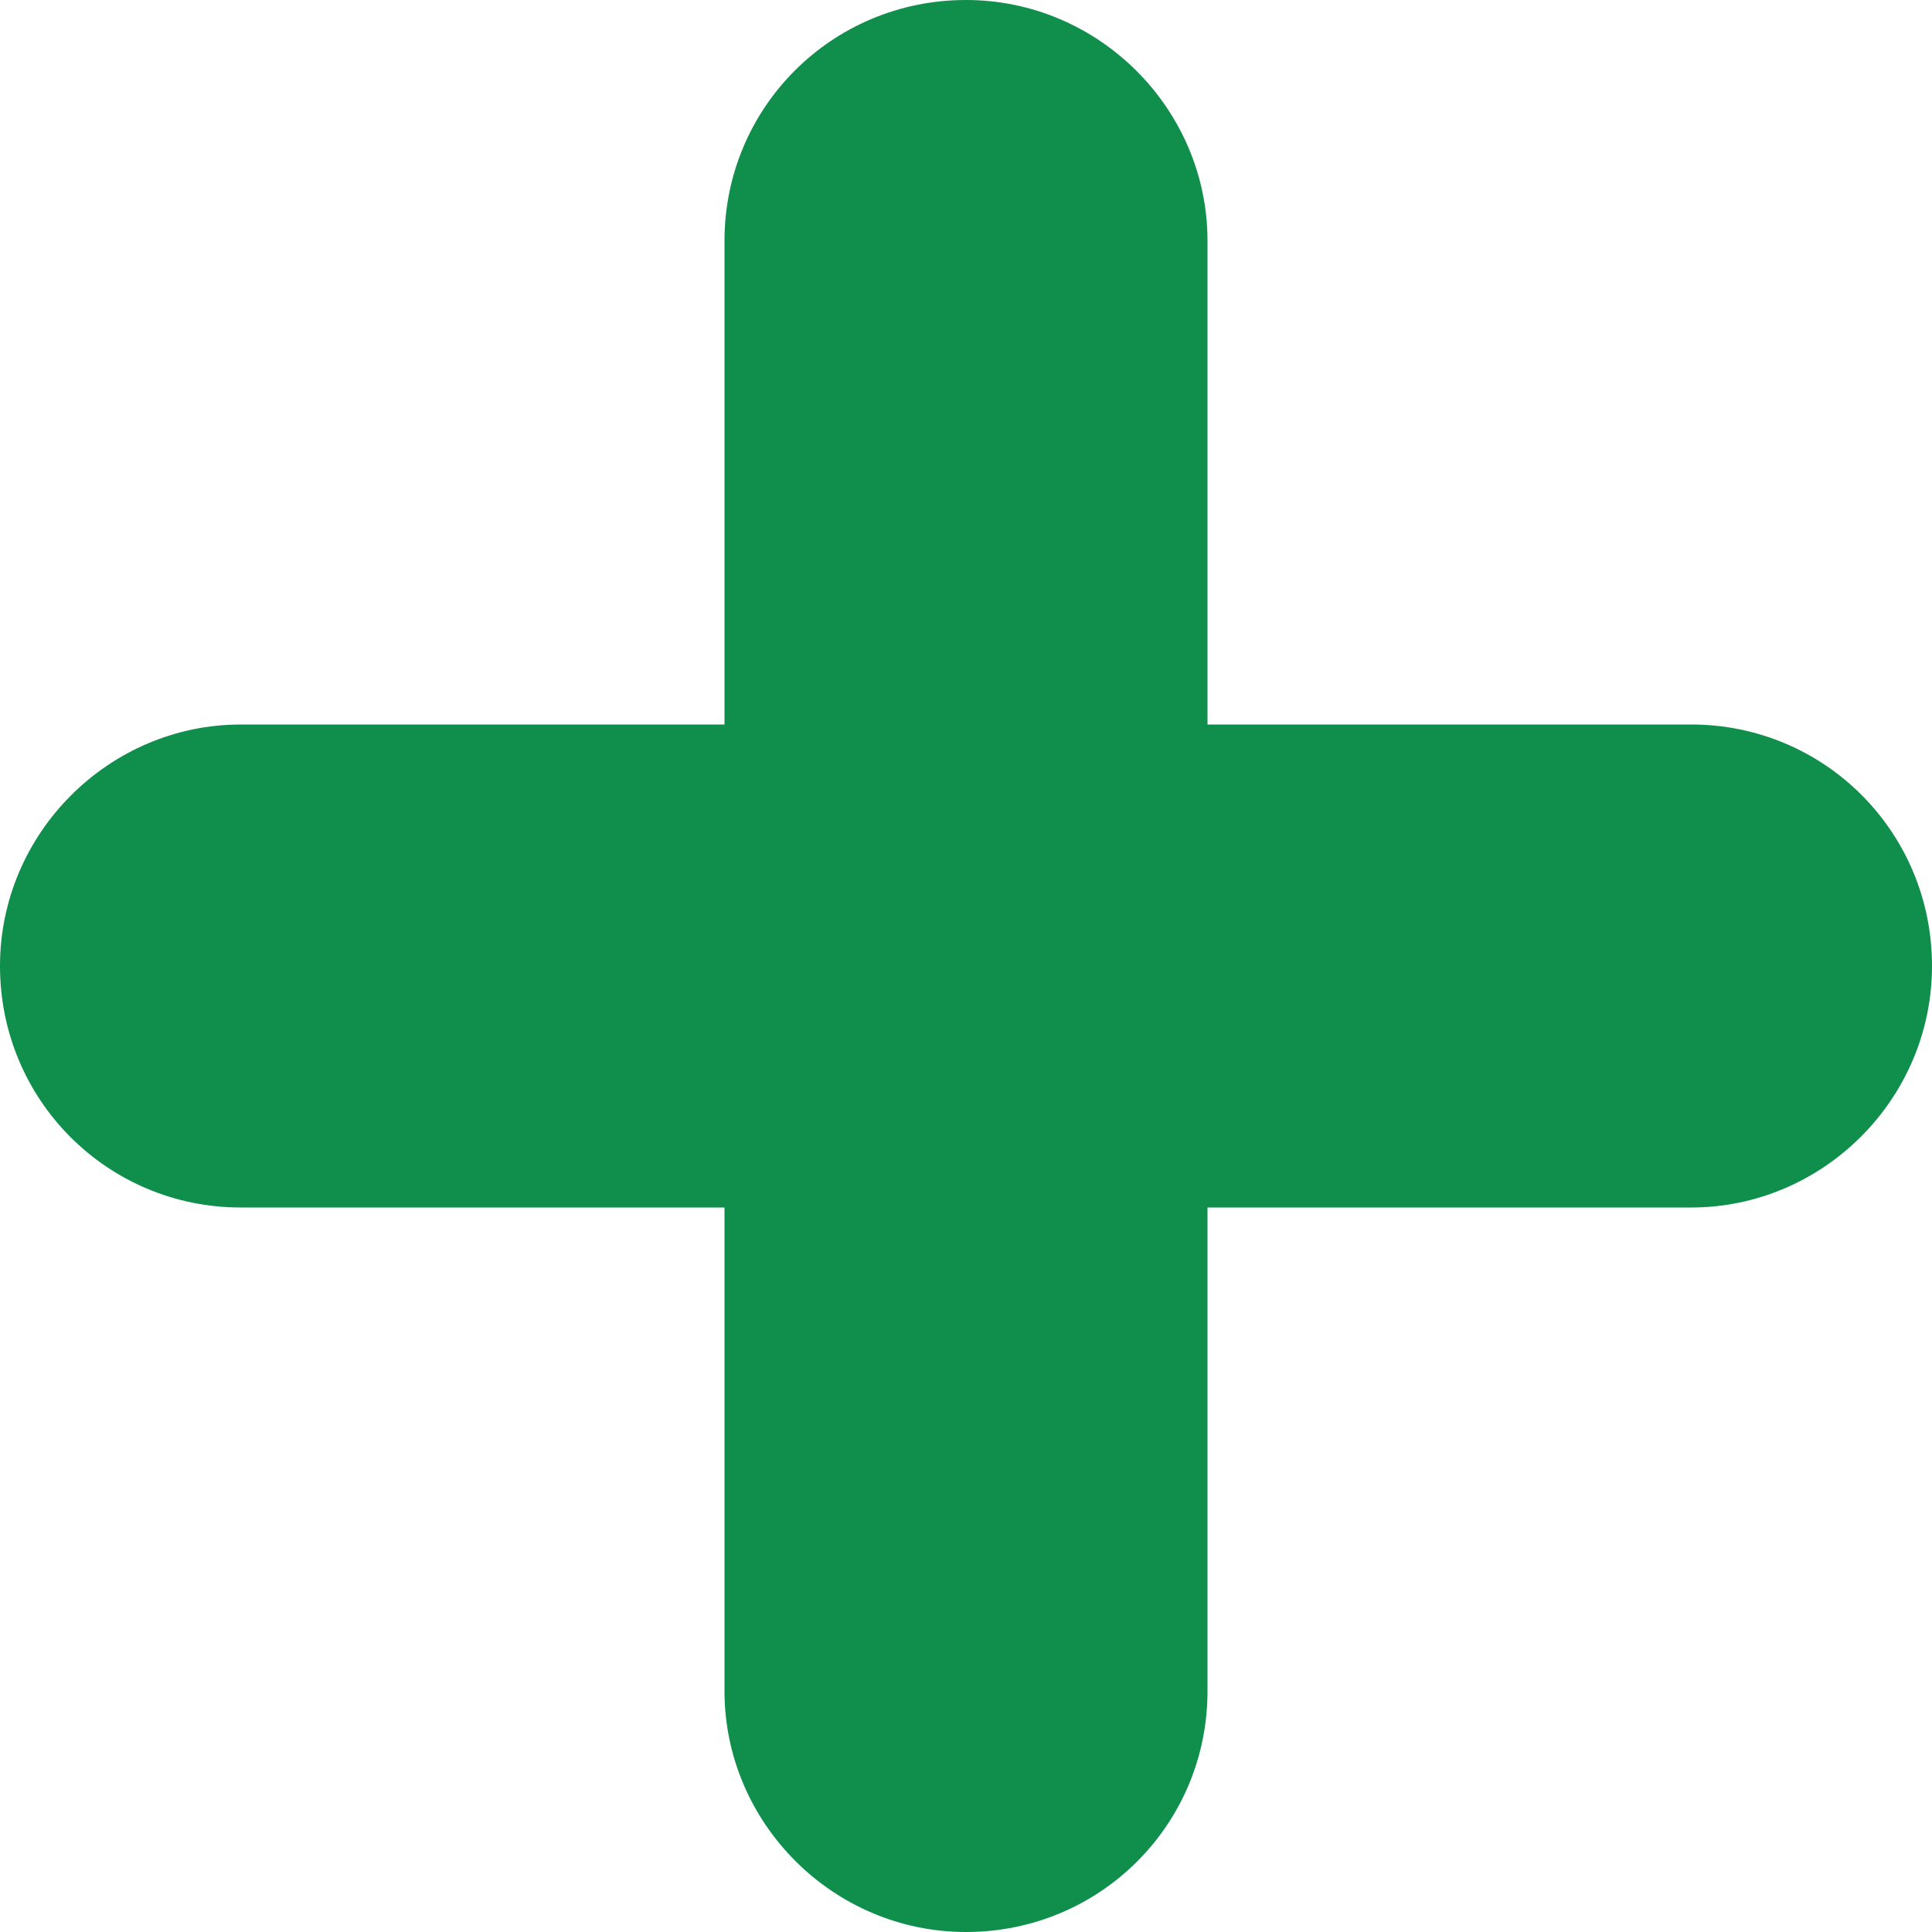 <?xml version="1.0" encoding="UTF-8"?>
<svg width="8px" height="8px" viewBox="0 0 8 8" version="1.1" xmlns="http://www.w3.org/2000/svg" xmlns:xlink="http://www.w3.org/1999/xlink">
    <!-- Generator: Sketch 47.1 (45422) - http://www.bohemiancoding.com/sketch -->
    <title>Combined Shape</title>
    <desc>Created with Sketch.</desc>
    <defs></defs>
    <g id="➡️-Board-Flow" stroke="none" stroke-width="1" fill="none" fill-rule="evenodd">
        <g id="New-Post---A" transform="translate(-979, -701)" fill="#0F8E4C">
            <g id="Group-6" transform="translate(771, 337)">
                <g id="Group-5">
                    <g id="Group-3" transform="translate(17, 324)">
                        <g id="Components-/-Inputs-/-Textbox" transform="translate(0, 24)">
                            <g id="Input">
                                <g id="Components-/-Buttons-/-Add" transform="translate(185, 10)">
                                    <g id="Icon">
                                        <g id="+" transform="translate(6, 6)">
                                            <g id="Combined-Shape">
                                                <path d="M5,3 L5,0.997 C5,0.453 4.552,0 4,0 C3.444,0 3,0.446 3,0.997 L3,3 L0.997,3 C0.453,3 0,3.448 0,4 C0,4.556 0.446,5 0.997,5 L3,5 L3,7.003 C3,7.547 3.448,8 4,8 C4.556,8 5,7.554 5,7.003 L5,5 L7.003,5 C7.547,5 8,4.552 8,4 C8,3.444 7.554,3 7.003,3 L5,3 Z"></path>
                                            </g>
                                        </g>
                                    </g>
                                </g>
                            </g>
                        </g>
                    </g>
                </g>
            </g>
        </g>
    </g>
</svg>